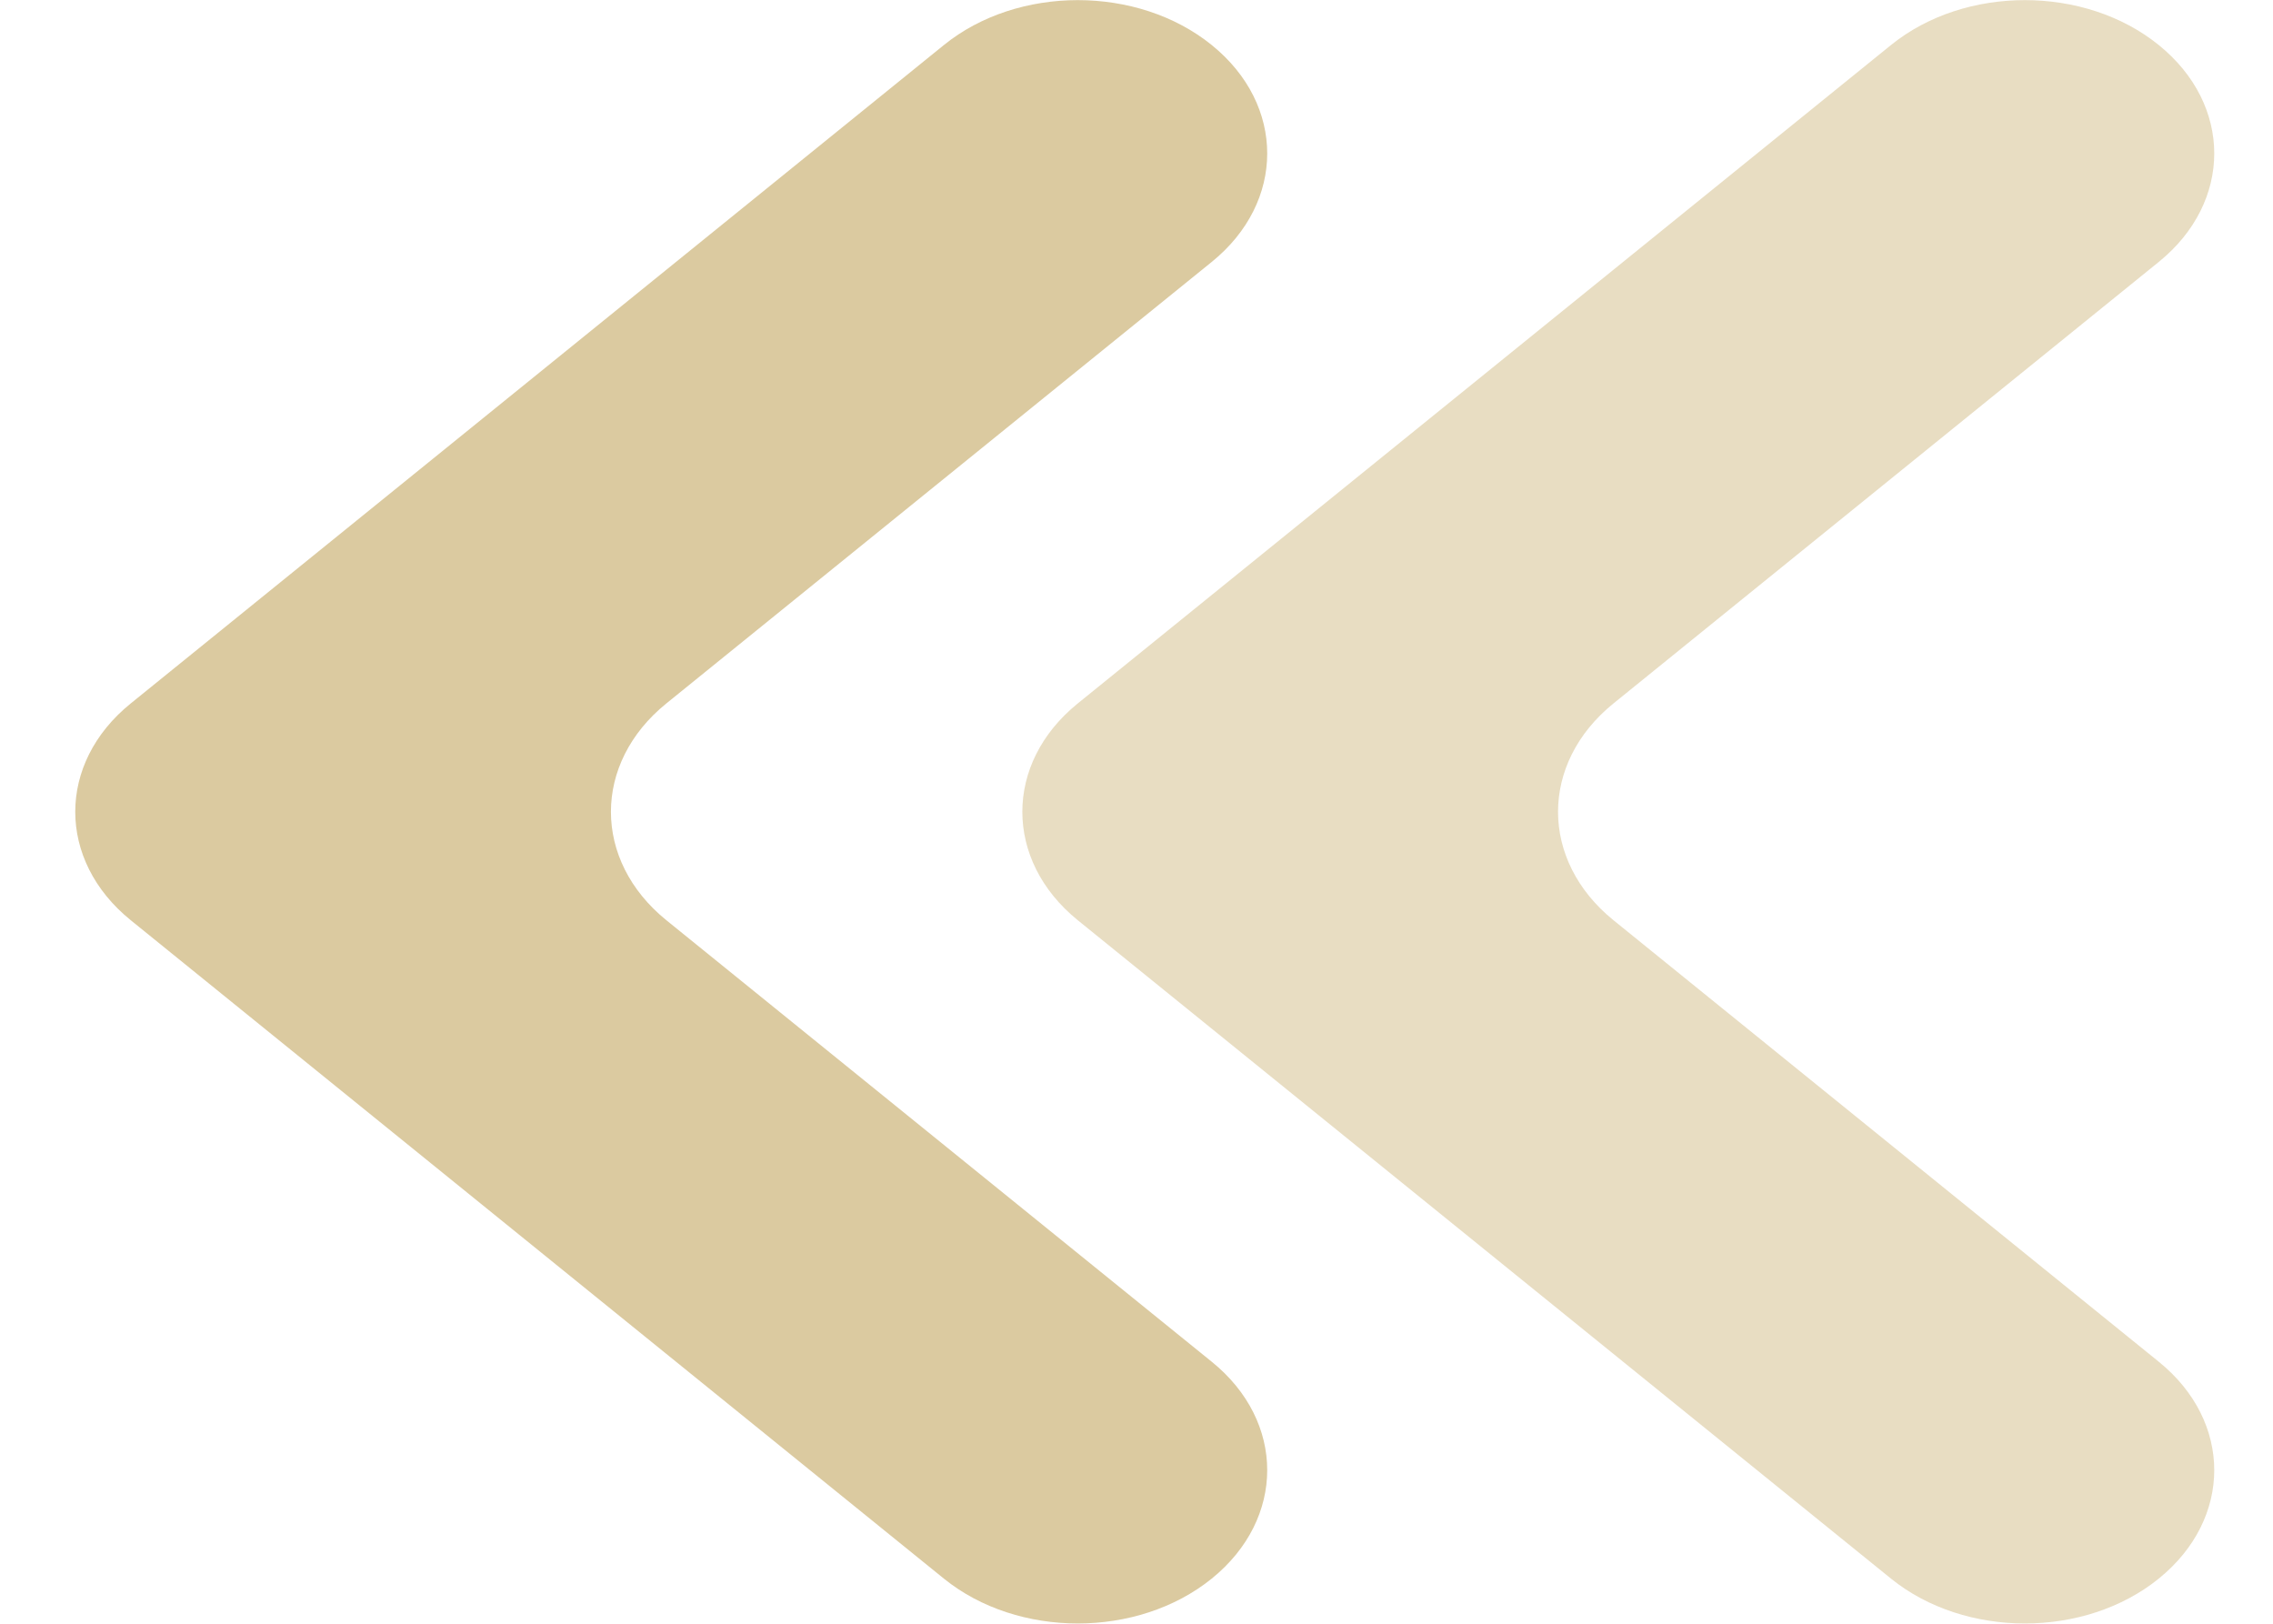 <svg width="28" height="20" viewBox="0 0 28 20" fill="none" xmlns="http://www.w3.org/2000/svg">
<path d="M14.927 0.555C14.015 -0.183 12.538 -0.183 11.627 0.555L1.611 8.664C0.699 9.401 0.699 10.597 1.611 11.335L11.627 19.444C12.538 20.181 14.015 20.181 14.927 19.444C15.838 18.706 15.838 17.51 14.927 16.773L8.209 11.335C7.298 10.597 7.298 9.401 8.209 8.664L14.927 3.226C15.838 2.488 15.838 1.292 14.927 0.555Z" fill="#DBCAA0"/>
<path d="M23.294 0.555L13.277 8.664C12.366 9.401 12.366 10.597 13.277 11.335L23.294 19.444C24.205 20.181 25.682 20.181 26.593 19.444C27.504 18.706 27.504 17.51 26.593 16.773L19.876 11.335C18.965 10.597 18.965 9.401 19.876 8.664L26.593 3.226C27.504 2.488 27.504 1.292 26.593 0.555C25.682 -0.183 24.205 -0.183 23.294 0.555Z" fill="#DBCAA0" fill-opacity="0.64"/>
</svg>
